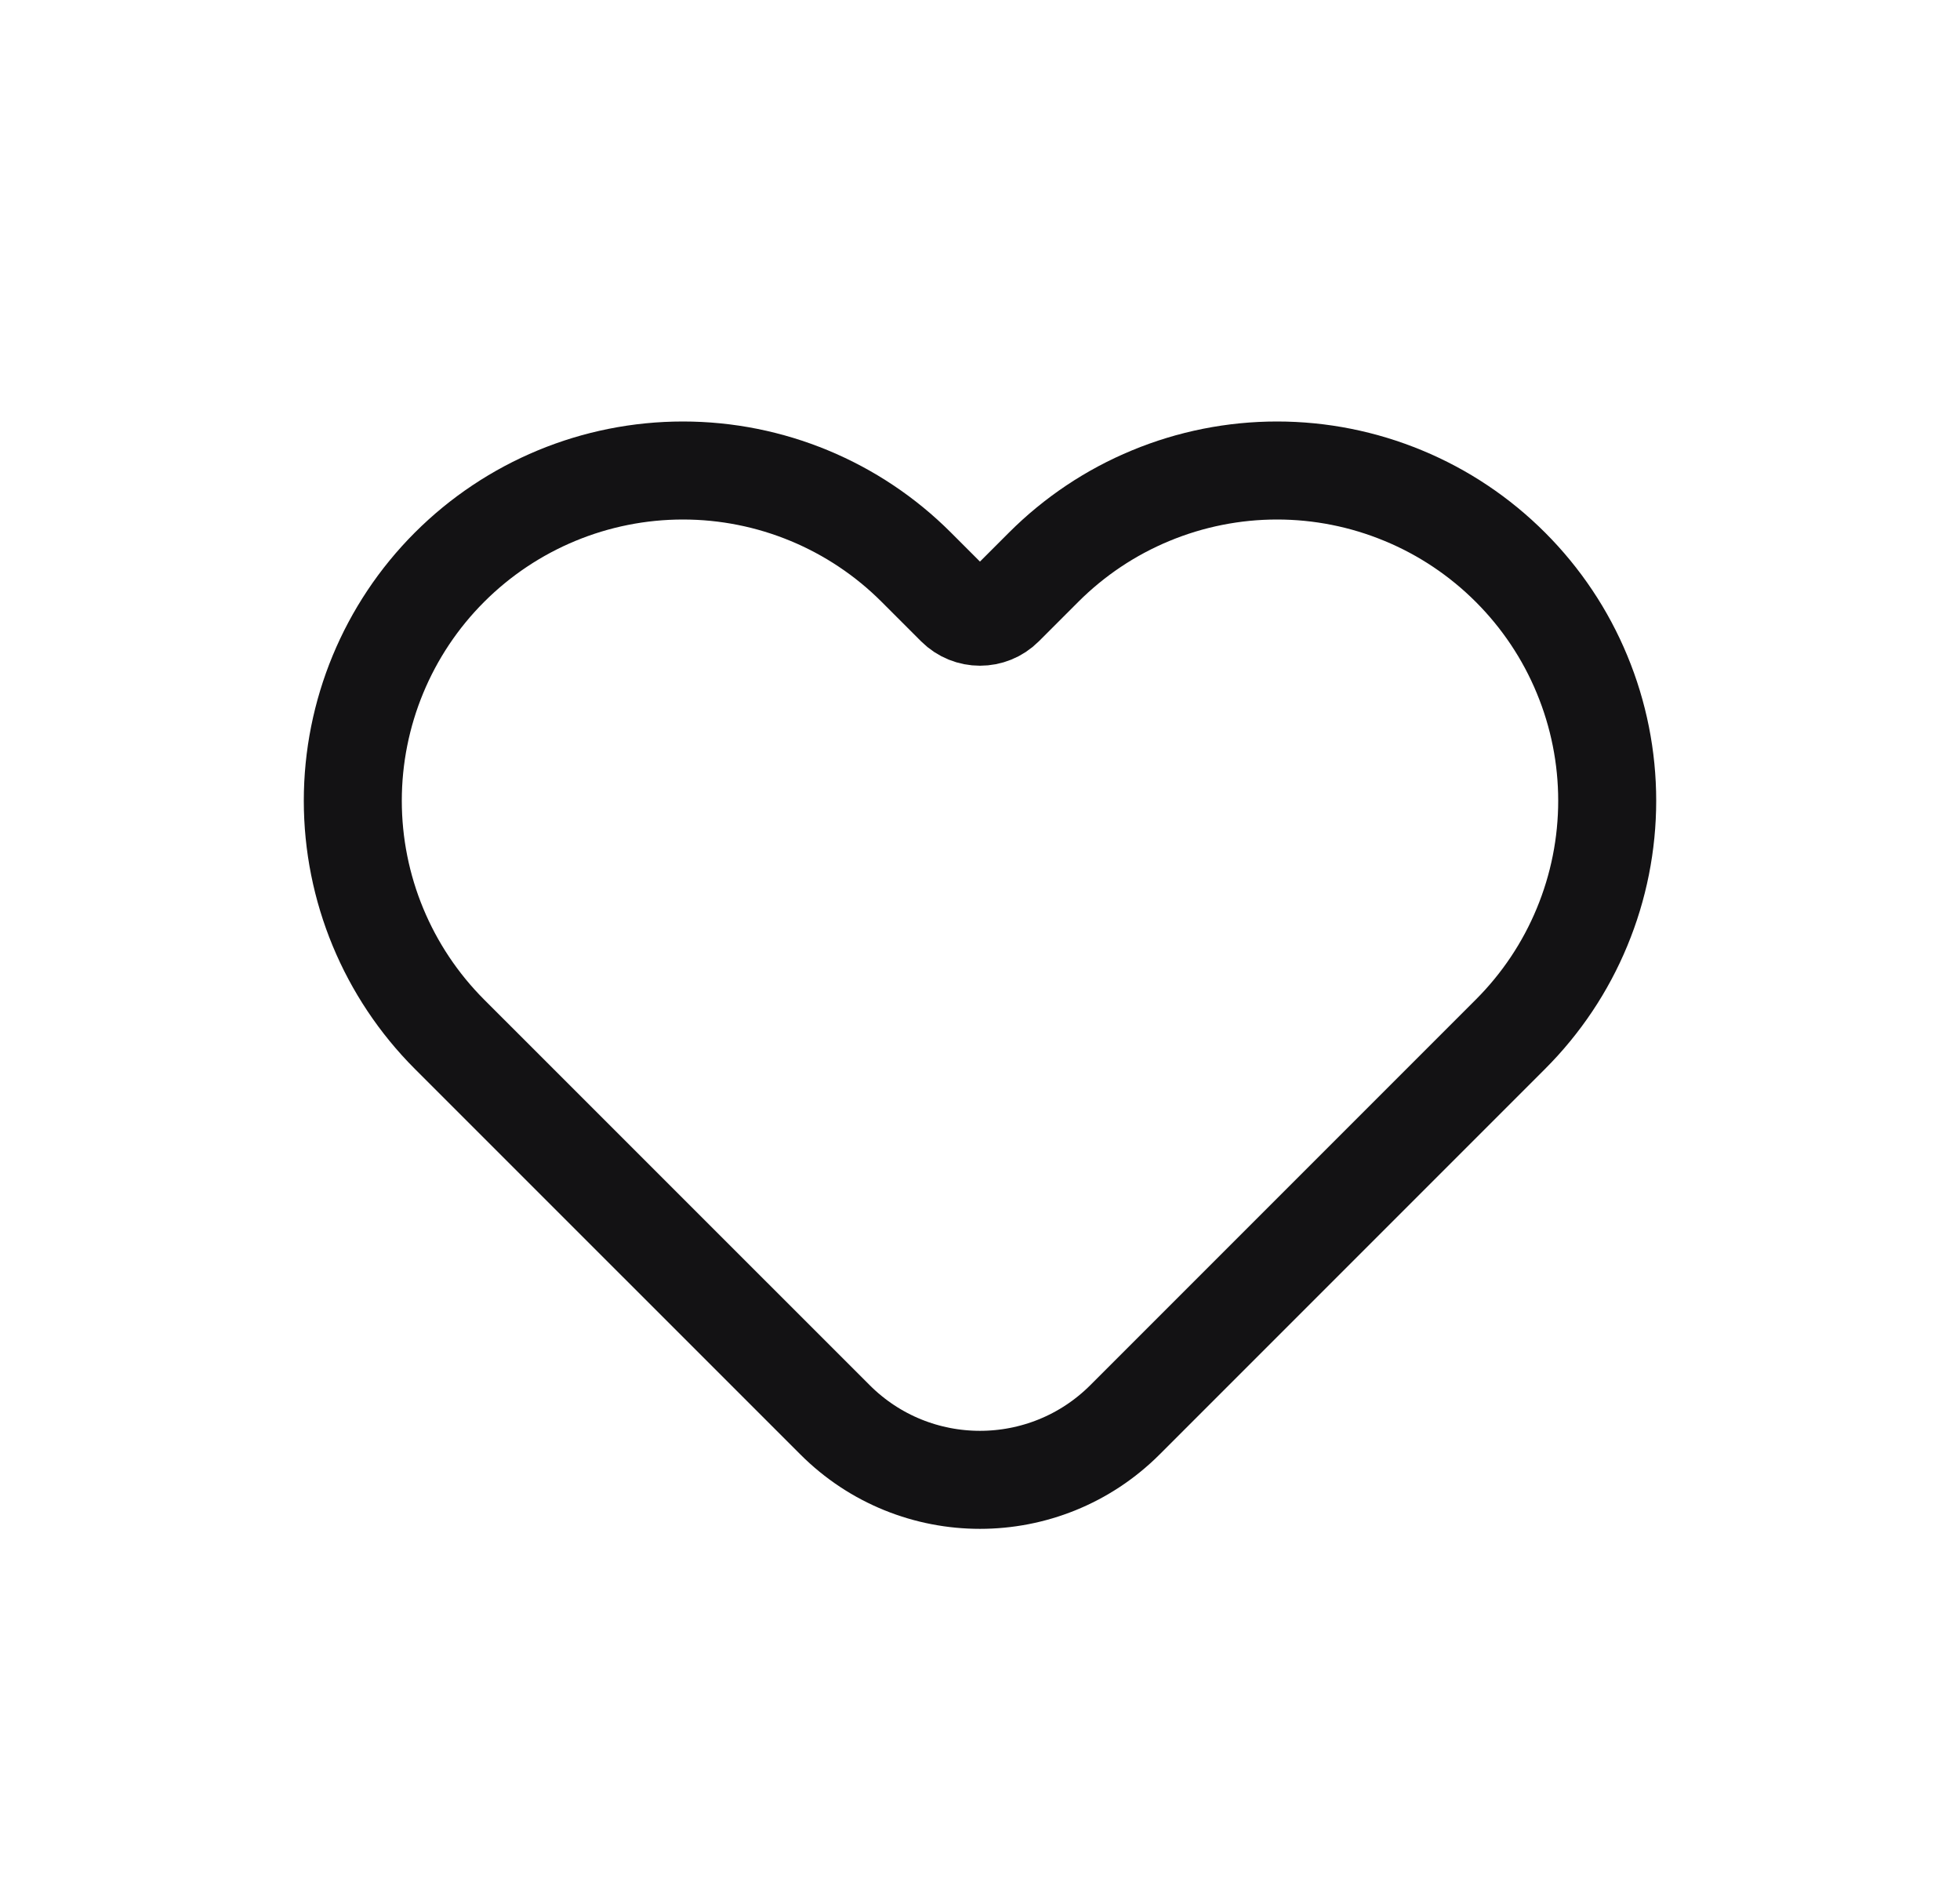 <svg width="25" height="24" viewBox="0 0 25 24" fill="none" xmlns="http://www.w3.org/2000/svg">
<path d="M19.266 7.234C18.875 6.843 18.411 6.532 17.9 6.321C17.389 6.109 16.842 6 16.289 6C15.736 6 15.188 6.109 14.677 6.321C14.166 6.532 13.702 6.843 13.311 7.234L12.808 7.737C12.638 7.907 12.362 7.907 12.191 7.737L11.688 7.234C10.899 6.444 9.828 6 8.711 6C7.594 6 6.523 6.444 5.733 7.234C4.944 8.023 4.5 9.095 4.5 10.211C4.5 11.328 4.944 12.399 5.733 13.189L10.65 18.105C11.671 19.127 13.328 19.127 14.35 18.105L19.266 13.189C19.657 12.798 19.968 12.334 20.179 11.823C20.391 11.312 20.5 10.764 20.5 10.211C20.5 9.658 20.391 9.111 20.179 8.6C19.968 8.089 19.657 7.625 19.266 7.234Z" stroke="#131214" stroke-width="1.25" stroke-linecap="round" stroke-linejoin="round"/>
</svg>
